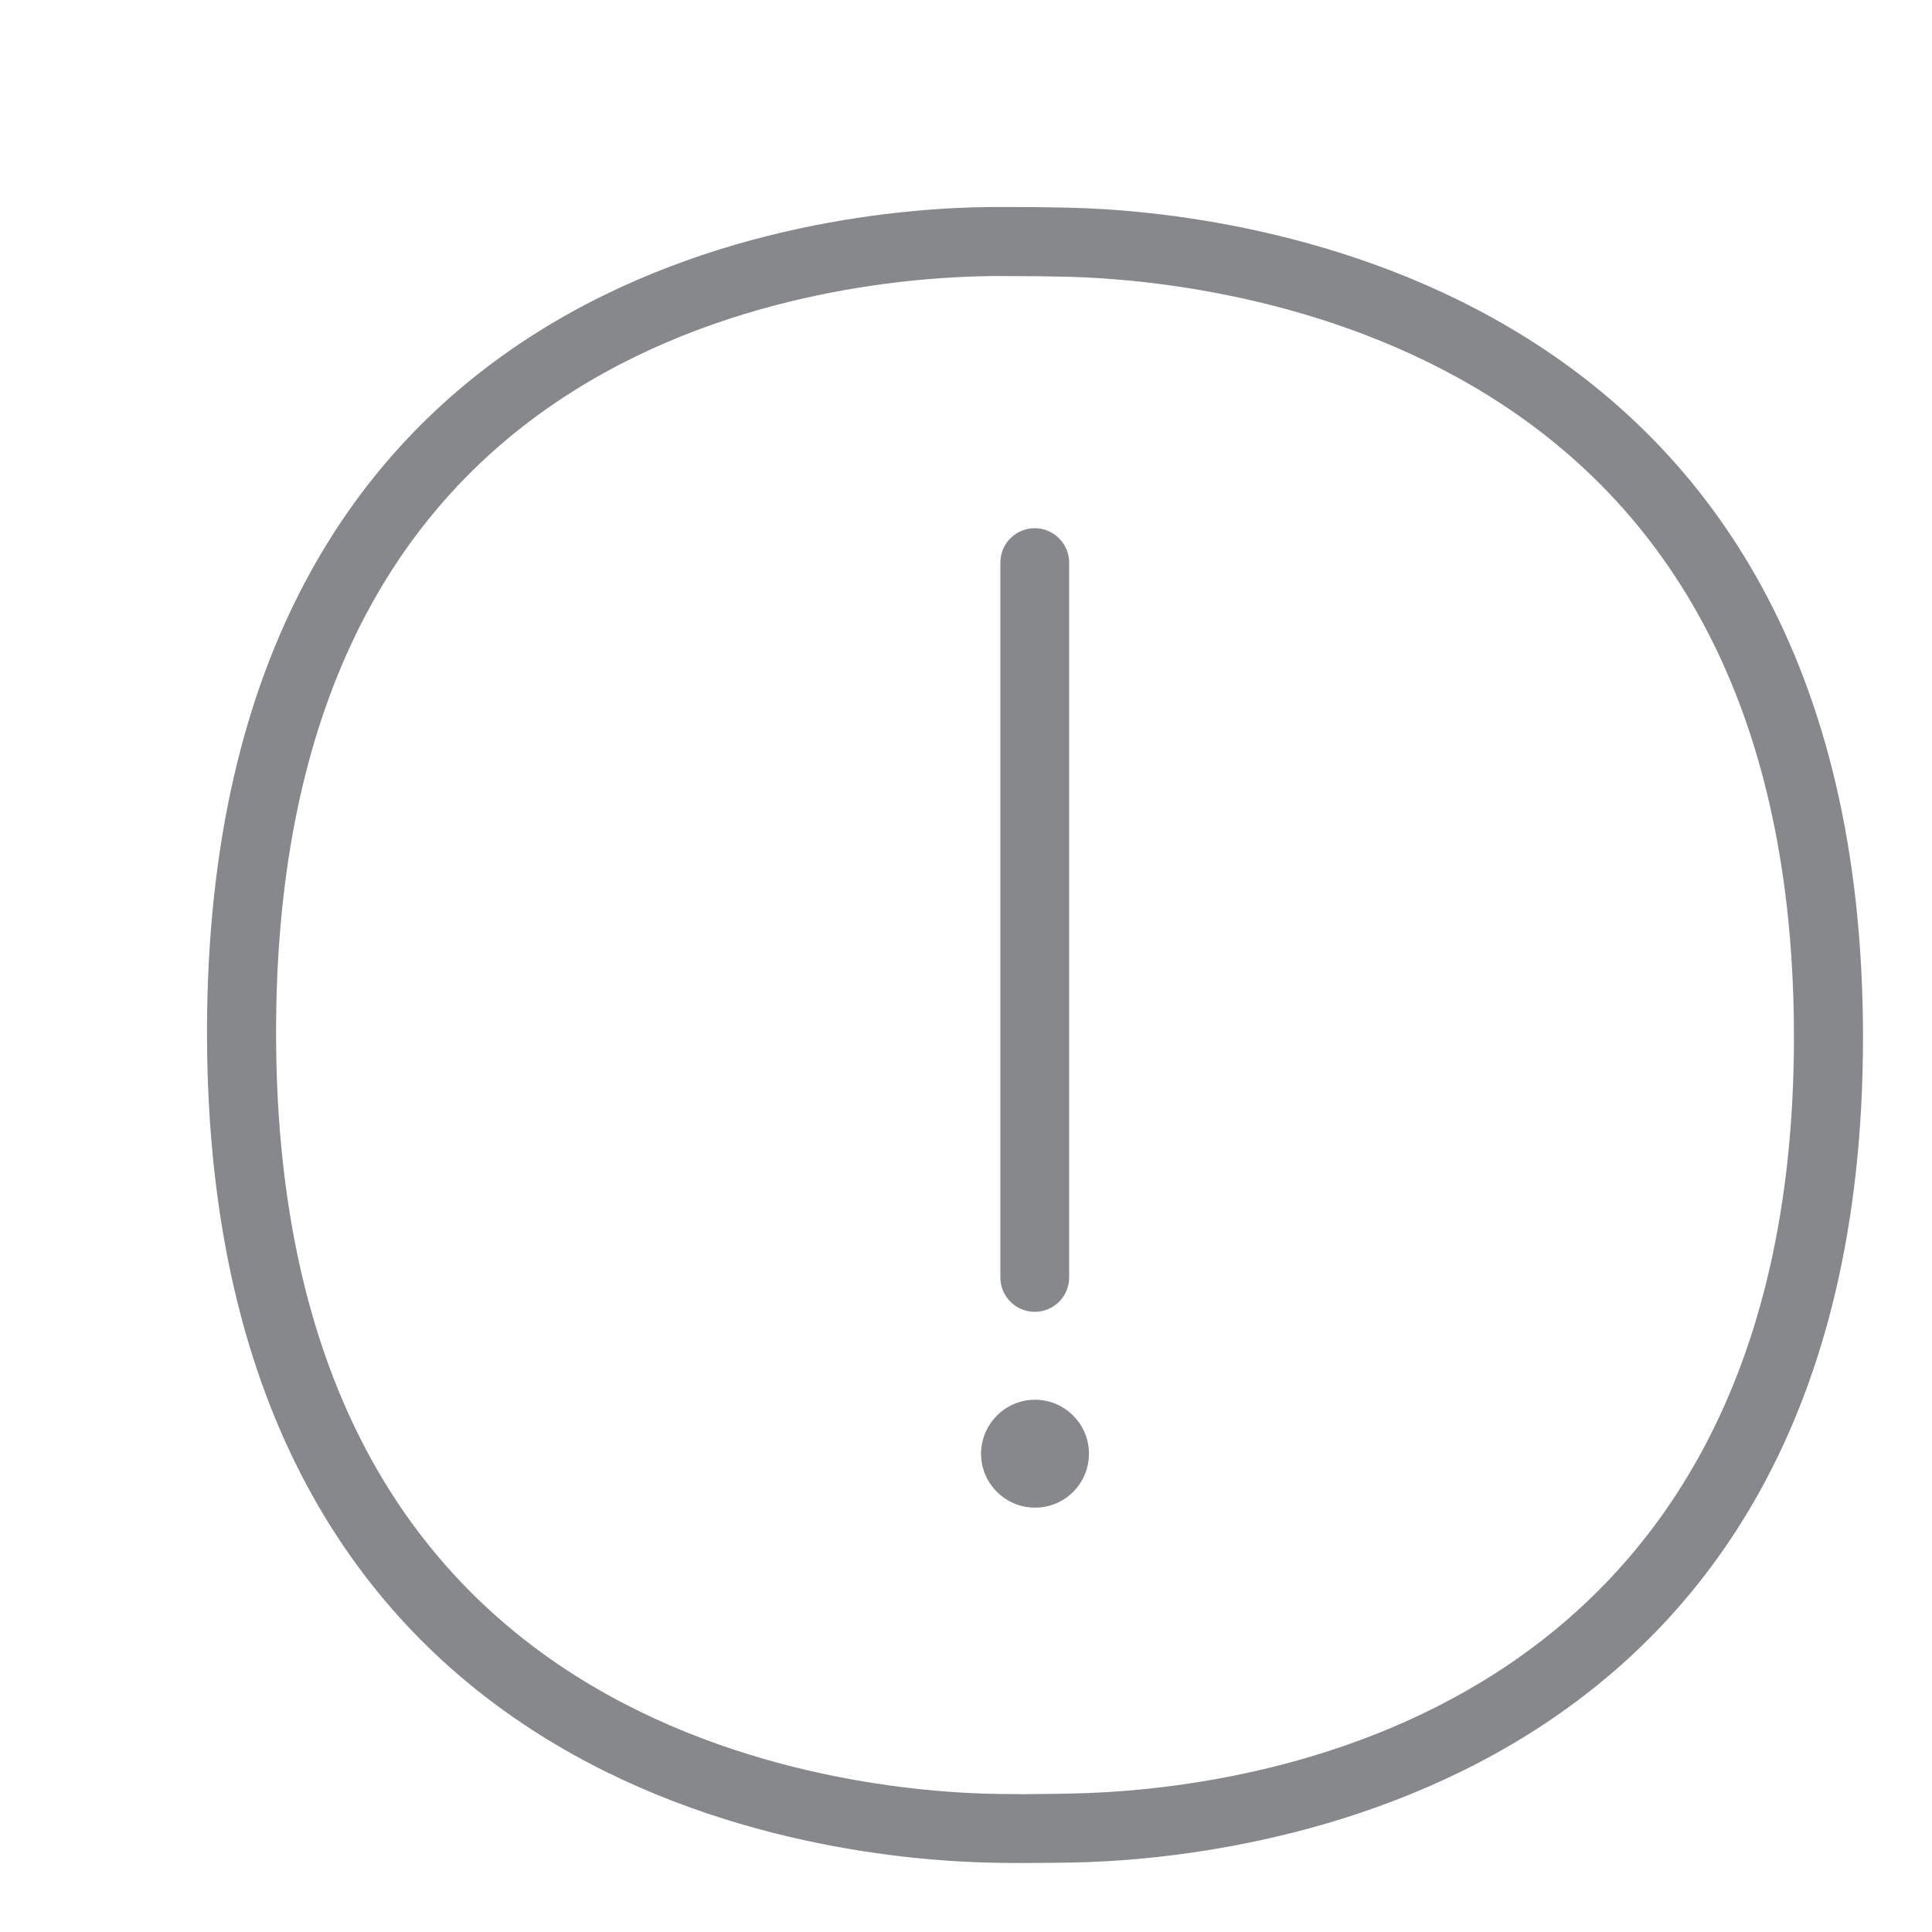 <svg width="28" height="28" viewBox="0 0 28 28" fill="none" xmlns="http://www.w3.org/2000/svg">
<path fill-rule="evenodd" clip-rule="evenodd" d="M15.529 25.993C17.985 25.948 25.999 25.023 25.999 15.031C25.999 10.704 24.521 7.583 21.601 5.752C19.217 4.257 16.526 4.038 15.478 4.011C15.208 4.004 14.898 4.001 14.597 4.001H14.375C13.334 4.011 10.66 4.188 8.31 5.667C5.448 7.467 4.001 10.595 4.001 14.962C4.001 19.337 5.466 22.472 8.355 24.295C10.725 25.788 13.419 25.986 14.467 25.999L14.826 26.003C15.072 25.999 15.318 25.999 15.529 25.993ZM15.502 3.01C17.852 3.065 27 3.994 27 15.031C27 26.092 17.841 26.952 15.55 26.993C15.331 26.997 15.079 27 14.826 27C14.7 27 14.573 27 14.45 26.997C12.039 26.962 3 26.092 3 14.962C3 3.847 11.957 3.02 14.365 3H14.597C14.904 3 15.225 3.003 15.502 3.01ZM14.997 19.012C14.72 19.012 14.498 18.787 14.498 18.514V8.153C14.498 7.876 14.723 7.655 14.997 7.655C15.27 7.655 15.495 7.88 15.495 8.153V18.514C15.495 18.791 15.27 19.012 14.997 19.012ZM15 20.286C15.43 20.286 15.782 20.635 15.782 21.068C15.782 21.499 15.434 21.85 15 21.85C14.57 21.85 14.218 21.499 14.218 21.068C14.221 20.635 14.57 20.286 15 20.286Z" fill="#86888C"/>
</svg>
